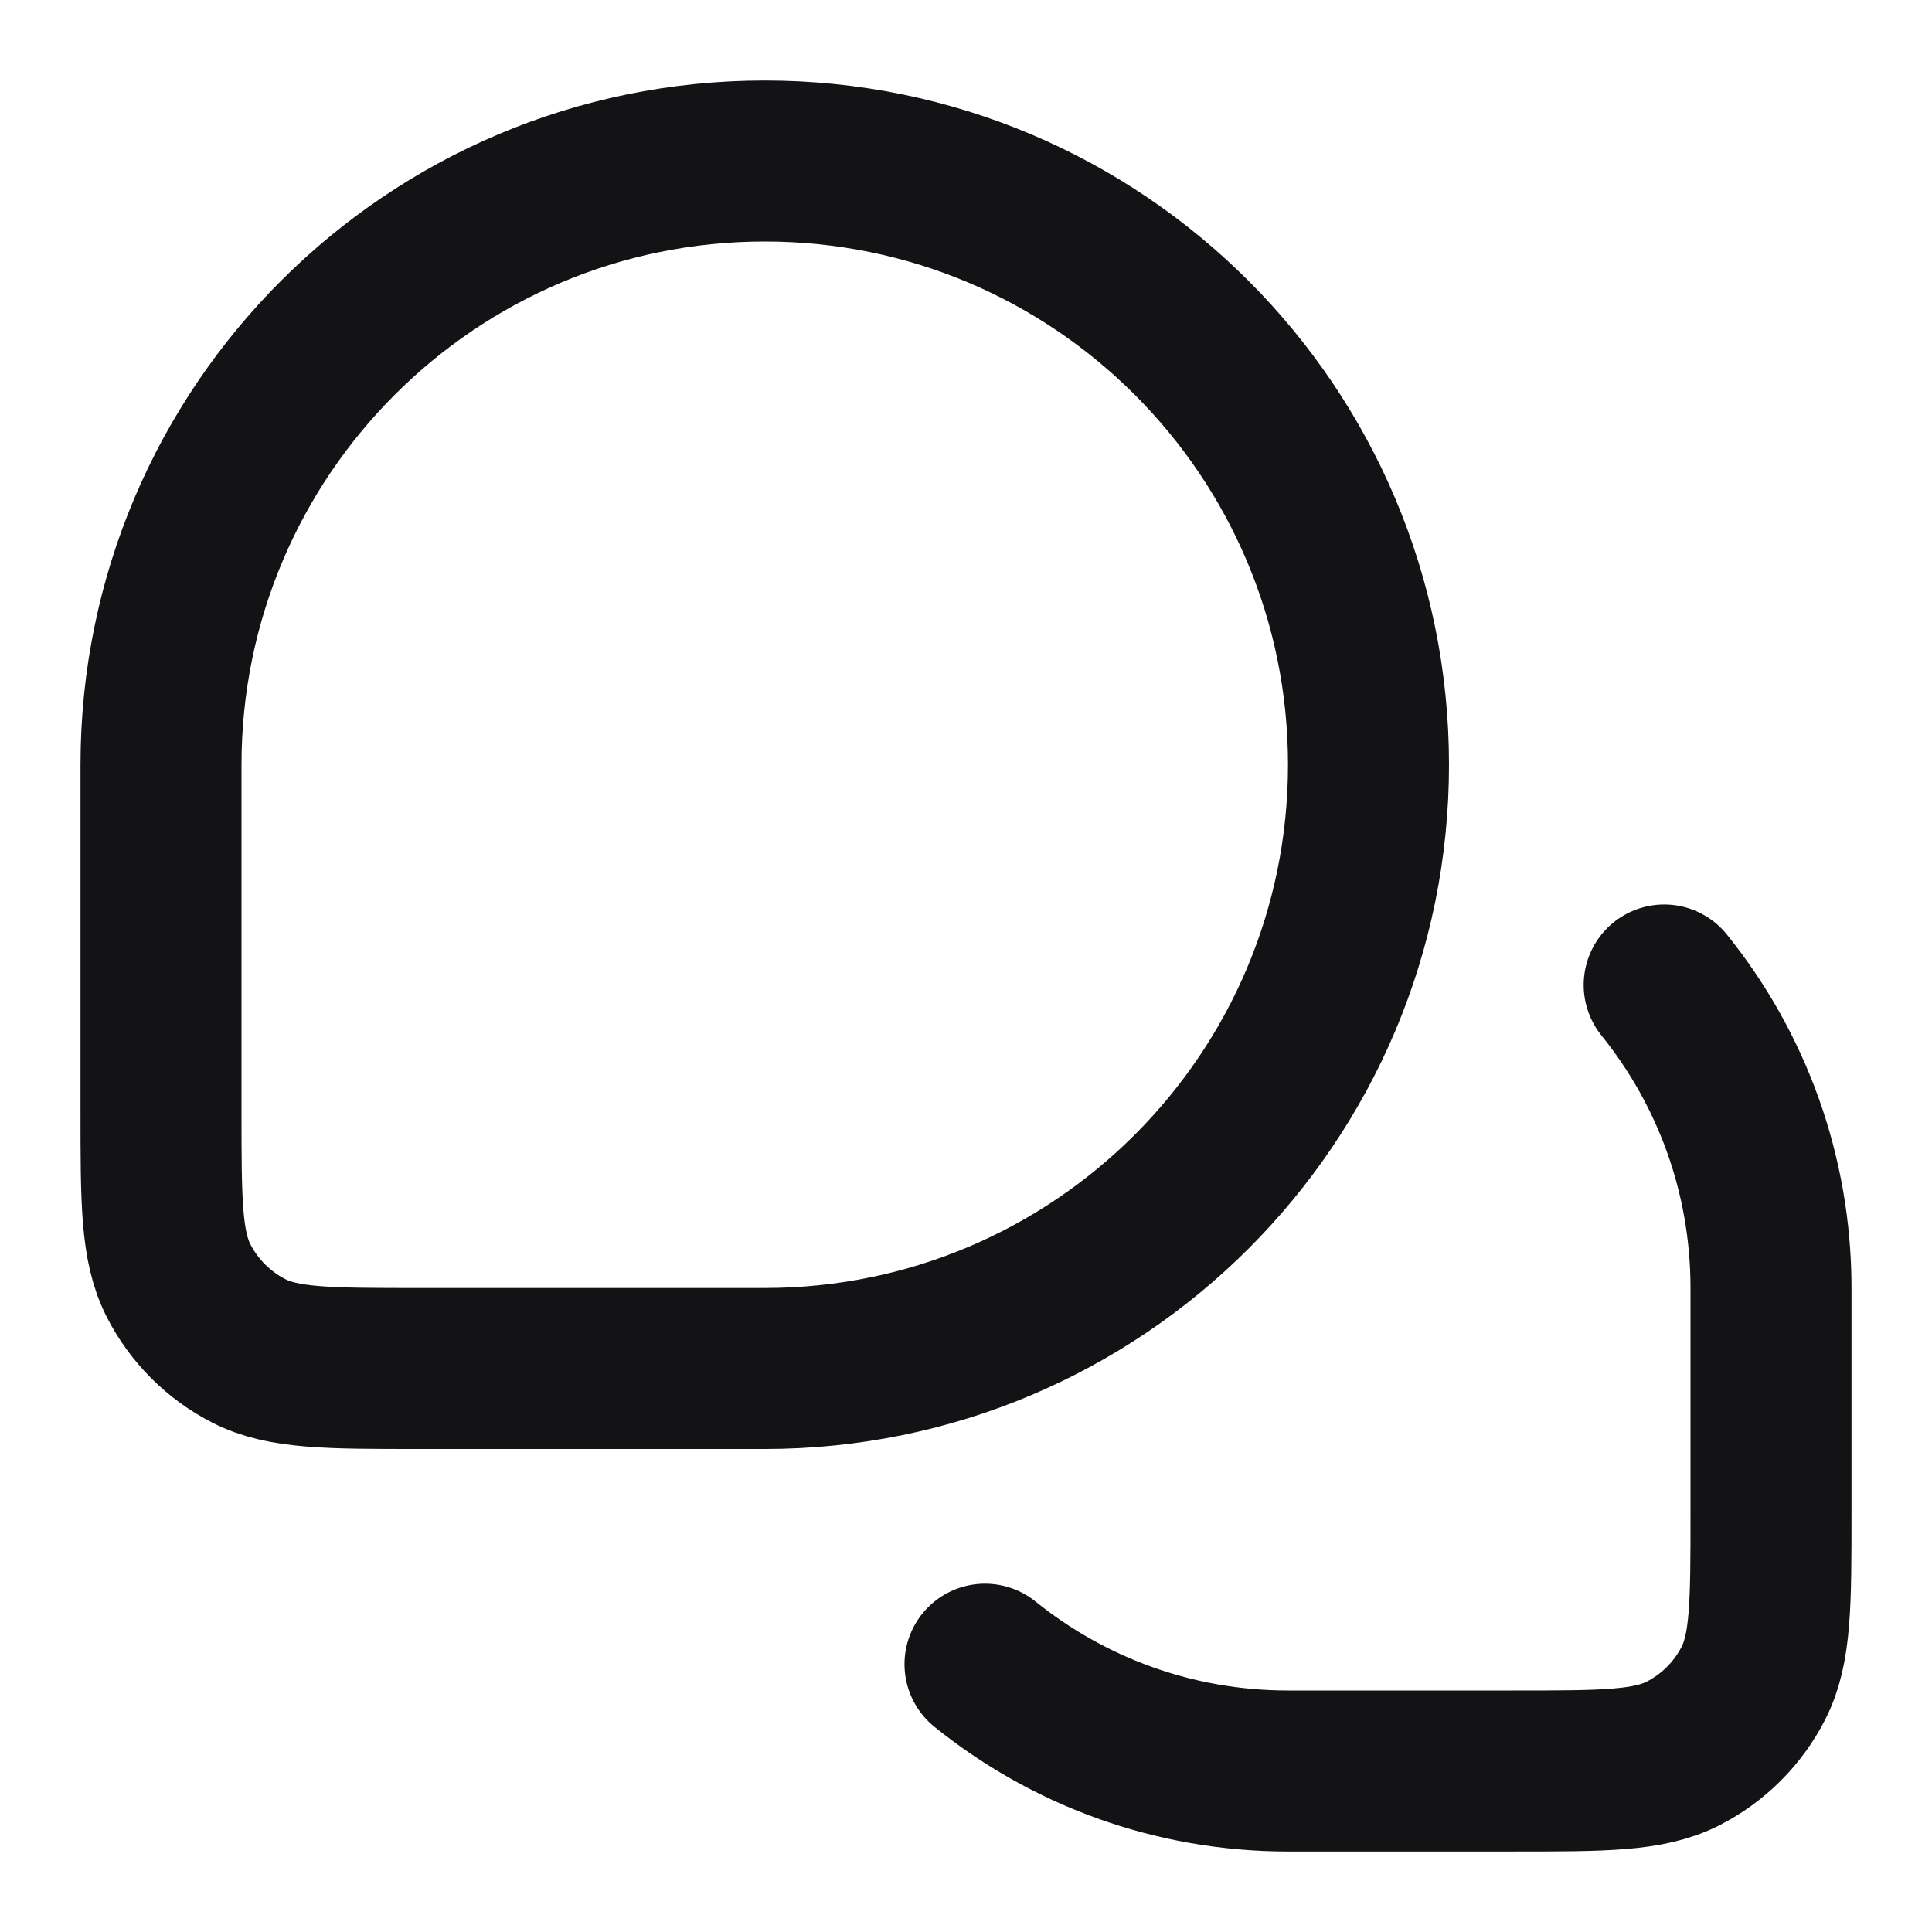 <svg width="24" height="24" viewBox="0 0 24 24" fill="none" xmlns="http://www.w3.org/2000/svg">
<path d="M20.673 12.236C21.503 13.265 22 14.575 22 16V18.8C22 19.92 22 20.48 21.782 20.908C21.59 21.284 21.284 21.59 20.908 21.782C20.48 22 19.92 22 18.8 22H16C14.575 22 13.265 21.503 12.236 20.673M17 9.5C17 13.642 13.642 17 9.5 17C8.536 17 6.773 17 5.199 17C4.08 17 3.52 17 3.092 16.782C2.716 16.59 2.41 16.284 2.218 15.908C2 15.48 2 14.92 2 13.8C2 12.251 2 10.51 2 9.5C2 5.358 5.358 2 9.5 2C13.642 2 17 5.358 17 9.5Z" stroke="#131316" stroke-width="2" stroke-linecap="round" stroke-linejoin="round"/>
</svg>
